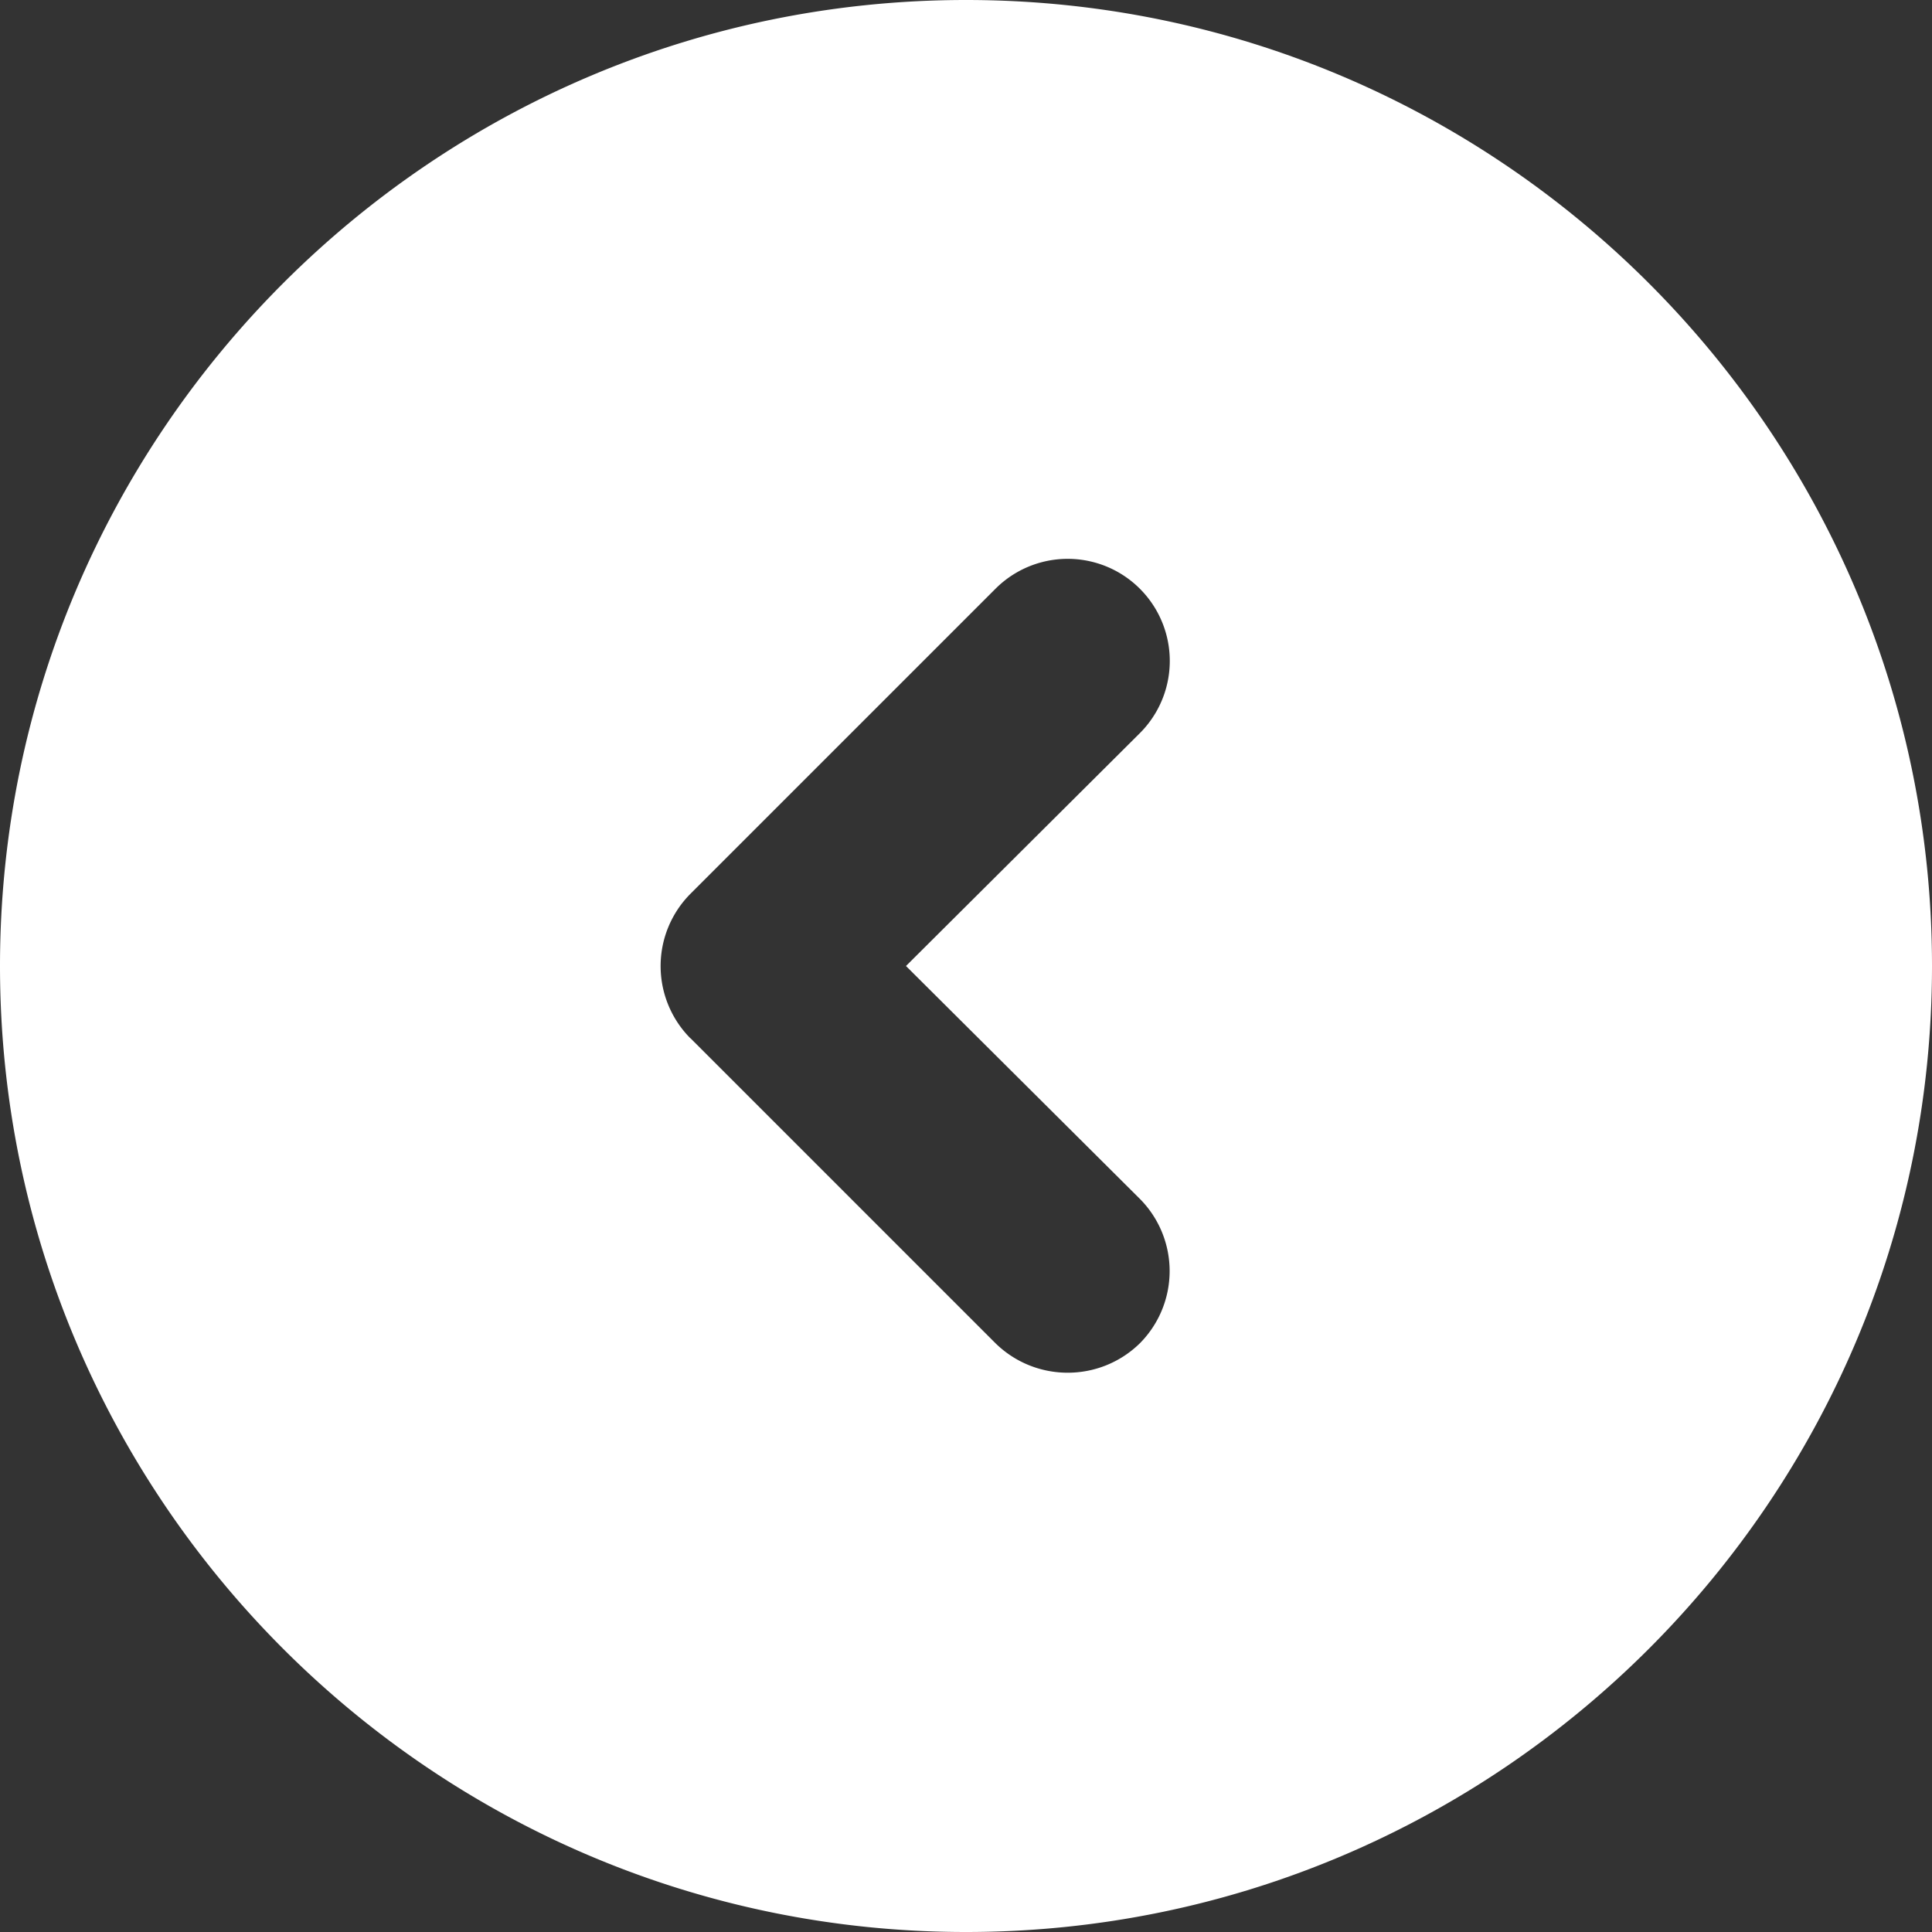 <svg width="30" height="30" viewBox="0 0 30 30" xmlns="http://www.w3.org/2000/svg">
    <rect x="0" y="0" width="30" height="30" fill="#333333" stroke="none"/>
    <path d="M15 0c8.274 0 15 6.726 15 15 0 8.274-6.726 15-15 15-8.274 0-15-6.726-15-15C0 6.726 6.726 0 15 0zm-4.279 16.121 4.737 4.737c.623.61 1.62.61 2.242 0a1.591 1.591 0 0 0 0-2.242L14.068 15l3.632-3.616a1.585 1.585 0 0 0-2.242-2.242L10.72 13.88a1.591 1.591 0 0 0 0 2.242z" fill="#FFF" fill-rule="nonzero"/>
</svg>
